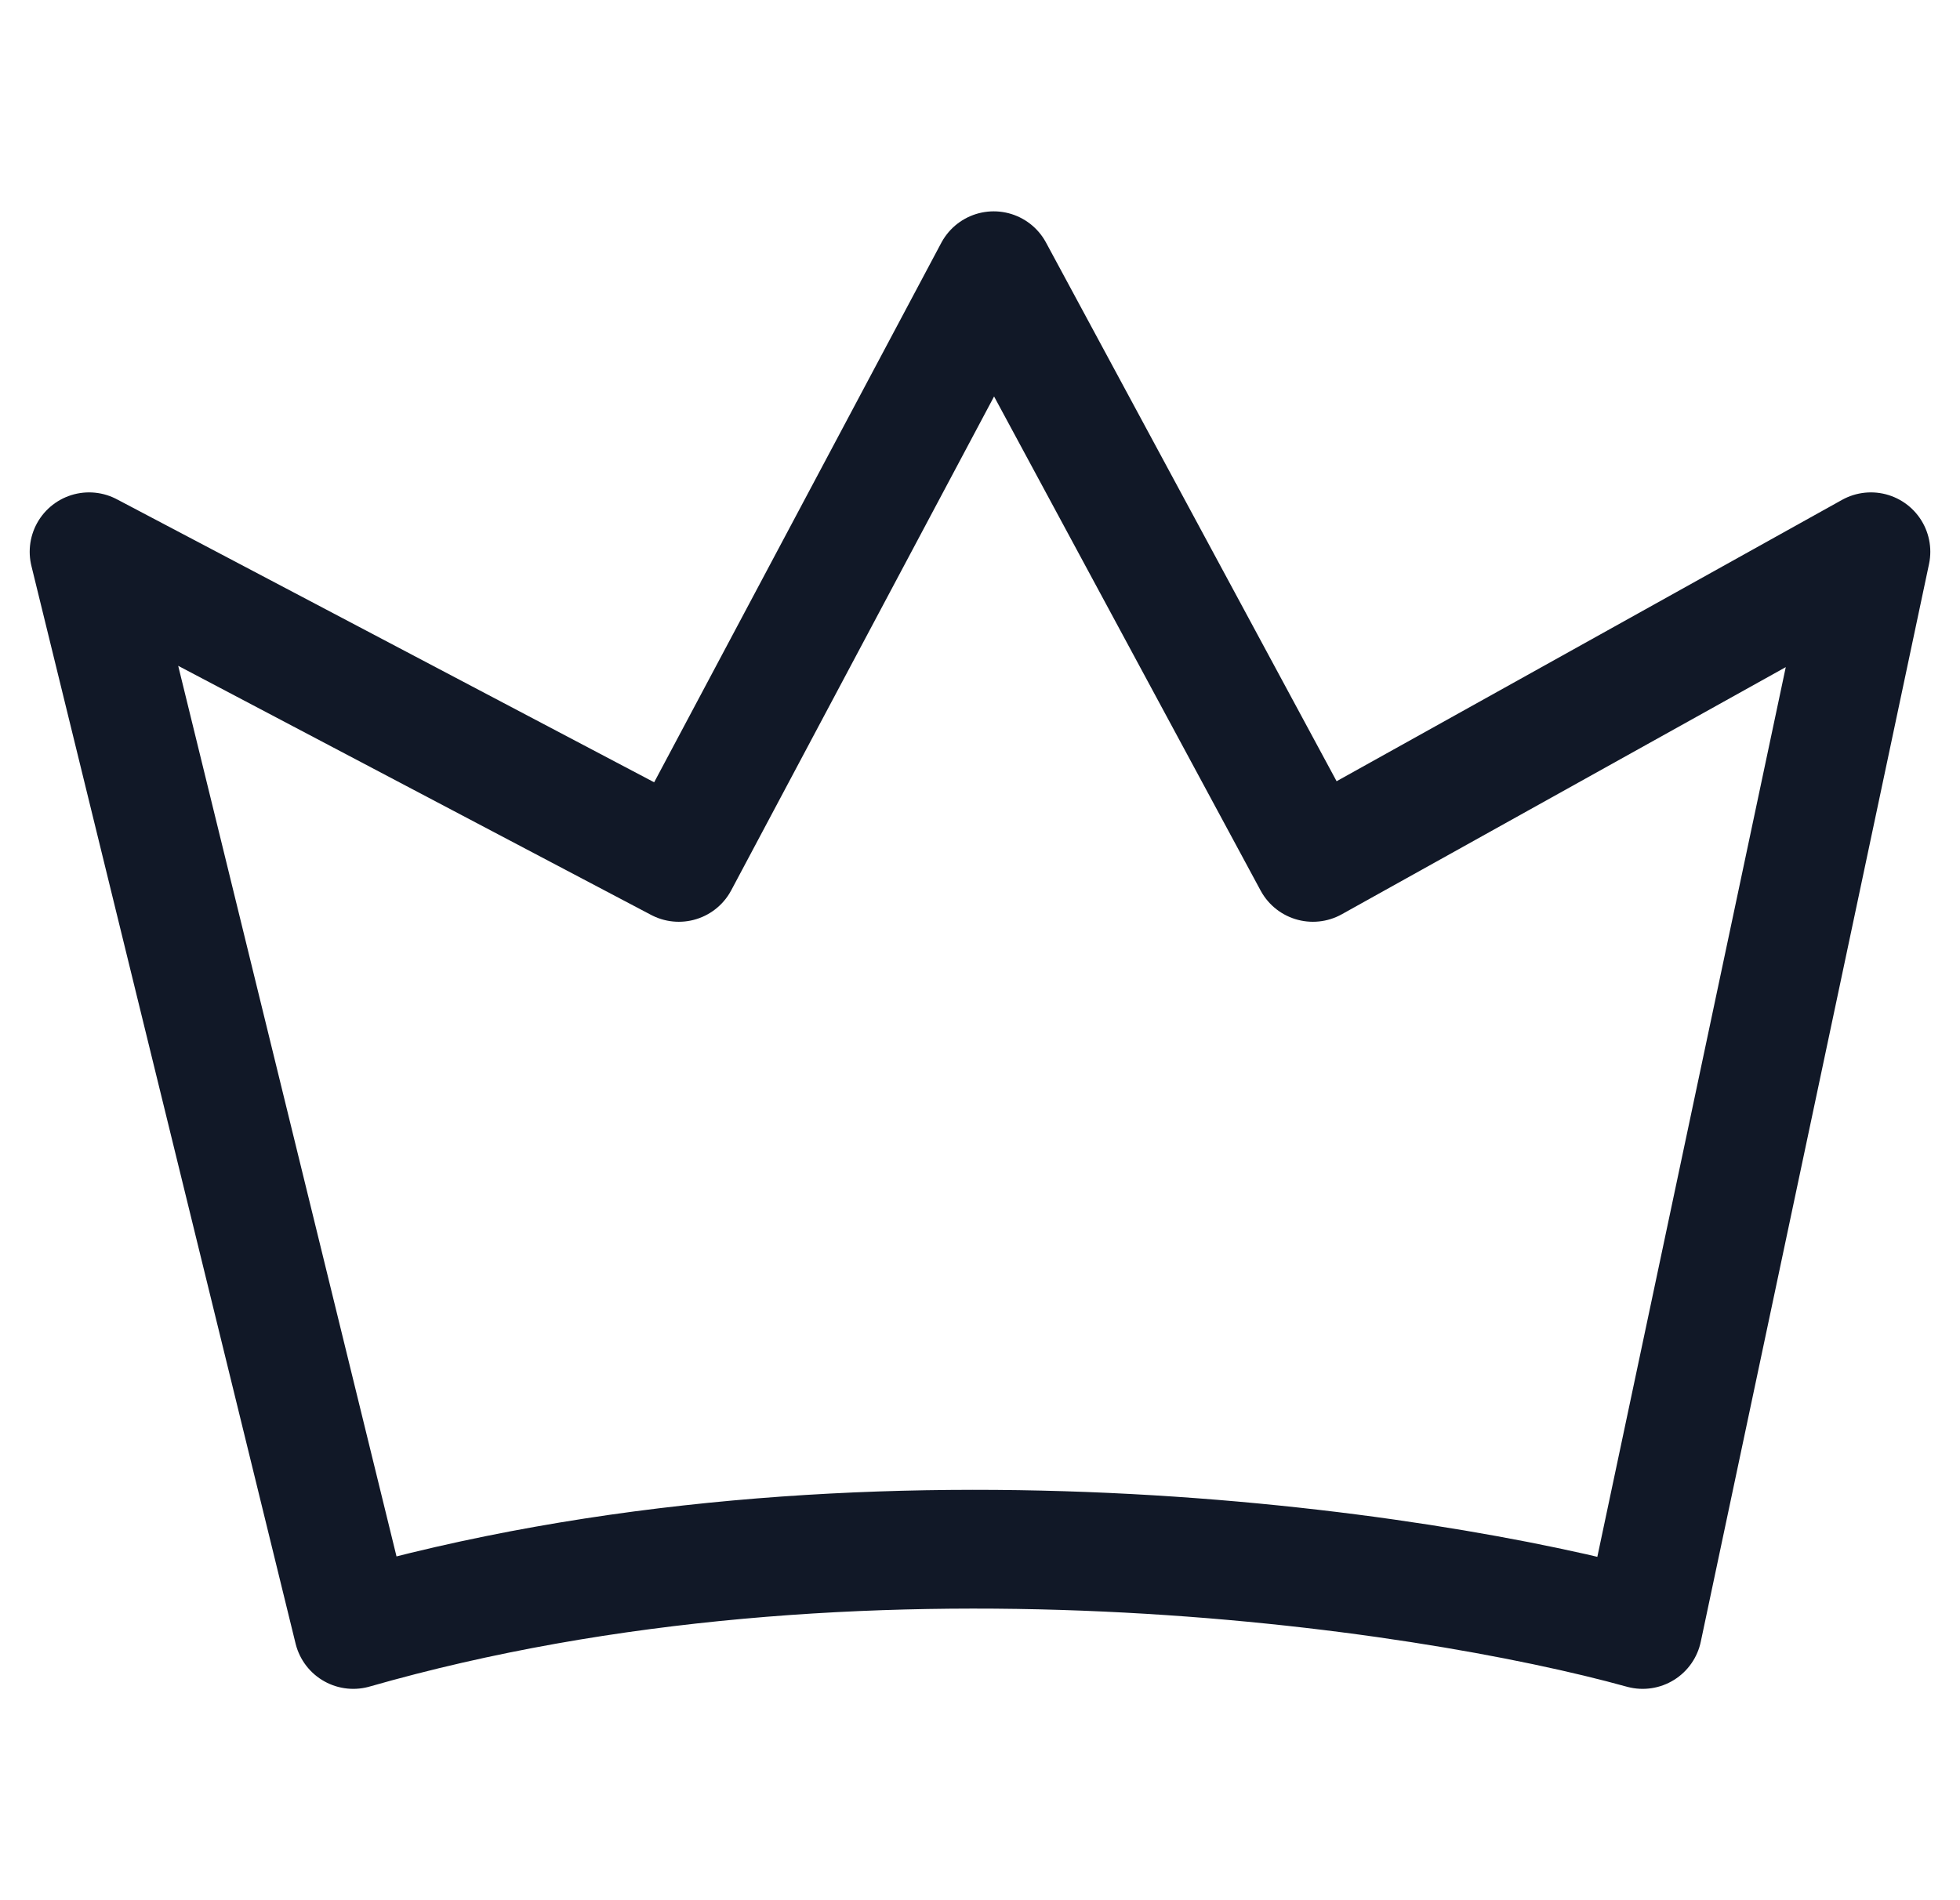<svg width="33" height="32" viewBox="0 0 33 32" fill="none" xmlns="http://www.w3.org/2000/svg">
<path d="M1.5 9.292L5.948 27.441C14.489 24.993 23.979 26.421 27.657 27.441L31.5 9.292L22.105 14.523L16.731 4.559L11.429 14.523L1.5 9.292Z" stroke="#111827" stroke-width="2" stroke-linecap="round" stroke-linejoin="round"/>
</svg>
